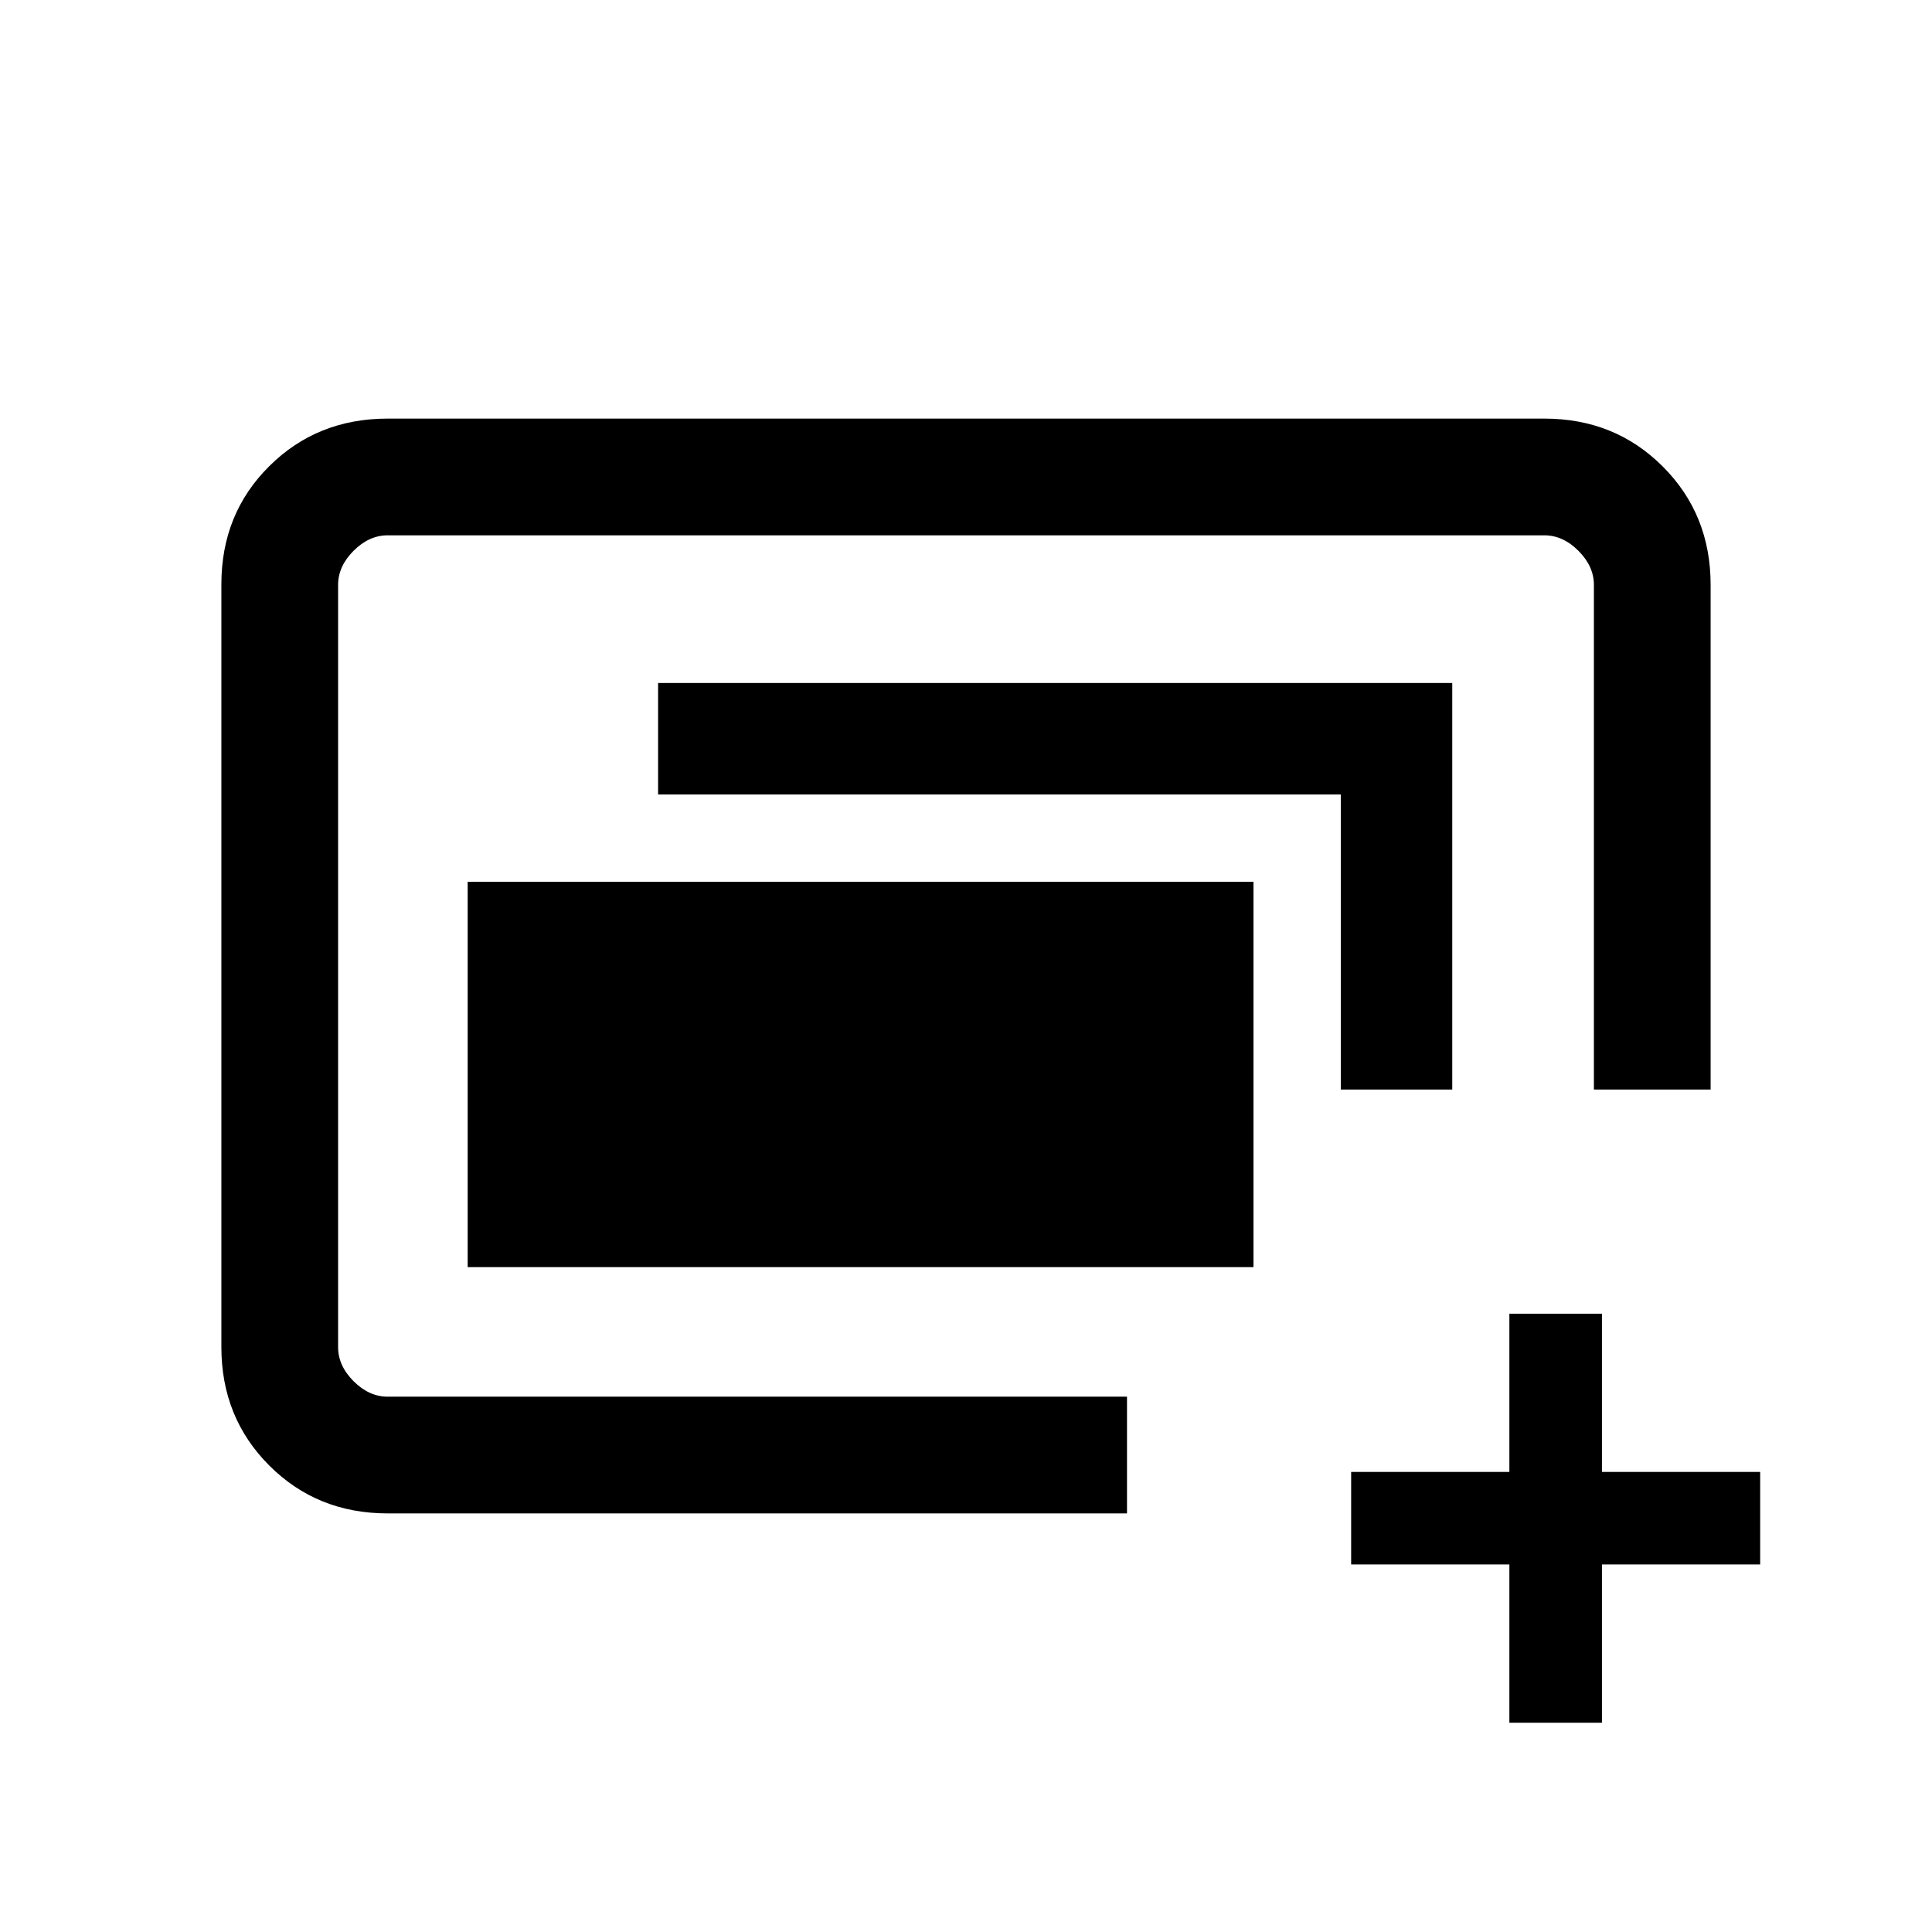 <svg xmlns="http://www.w3.org/2000/svg" height="20" viewBox="0 -960 960 960" width="20"><path d="M168-266v-428 428-4.62 4.62Zm64.38-64.38v-191.47h390.47v191.47H232.38ZM192.62-208q-35.05 0-58.83-23.8Q110-255.6 110-290.66v-379.01q0-35.06 23.79-58.69Q157.57-752 192.62-752h574.76q35.05 0 58.83 23.79Q850-704.43 850-669.38v250.76h-58v-250.76q0-9.24-7.69-16.93-7.69-7.69-16.93-7.69H192.62q-9.24 0-16.93 7.69-7.69 7.69-7.69 16.93v378.76q0 9.24 7.69 16.93 7.69 7.69 16.93 7.69H560v58H192.62Zm473.61-210.62v-146.61H327v-55.39h394.62v202h-55.39ZM750-104v-78.62h-78.62v-46H750v-78.61h46v78.61h78.62v46H796V-104h-46Z"/></svg>